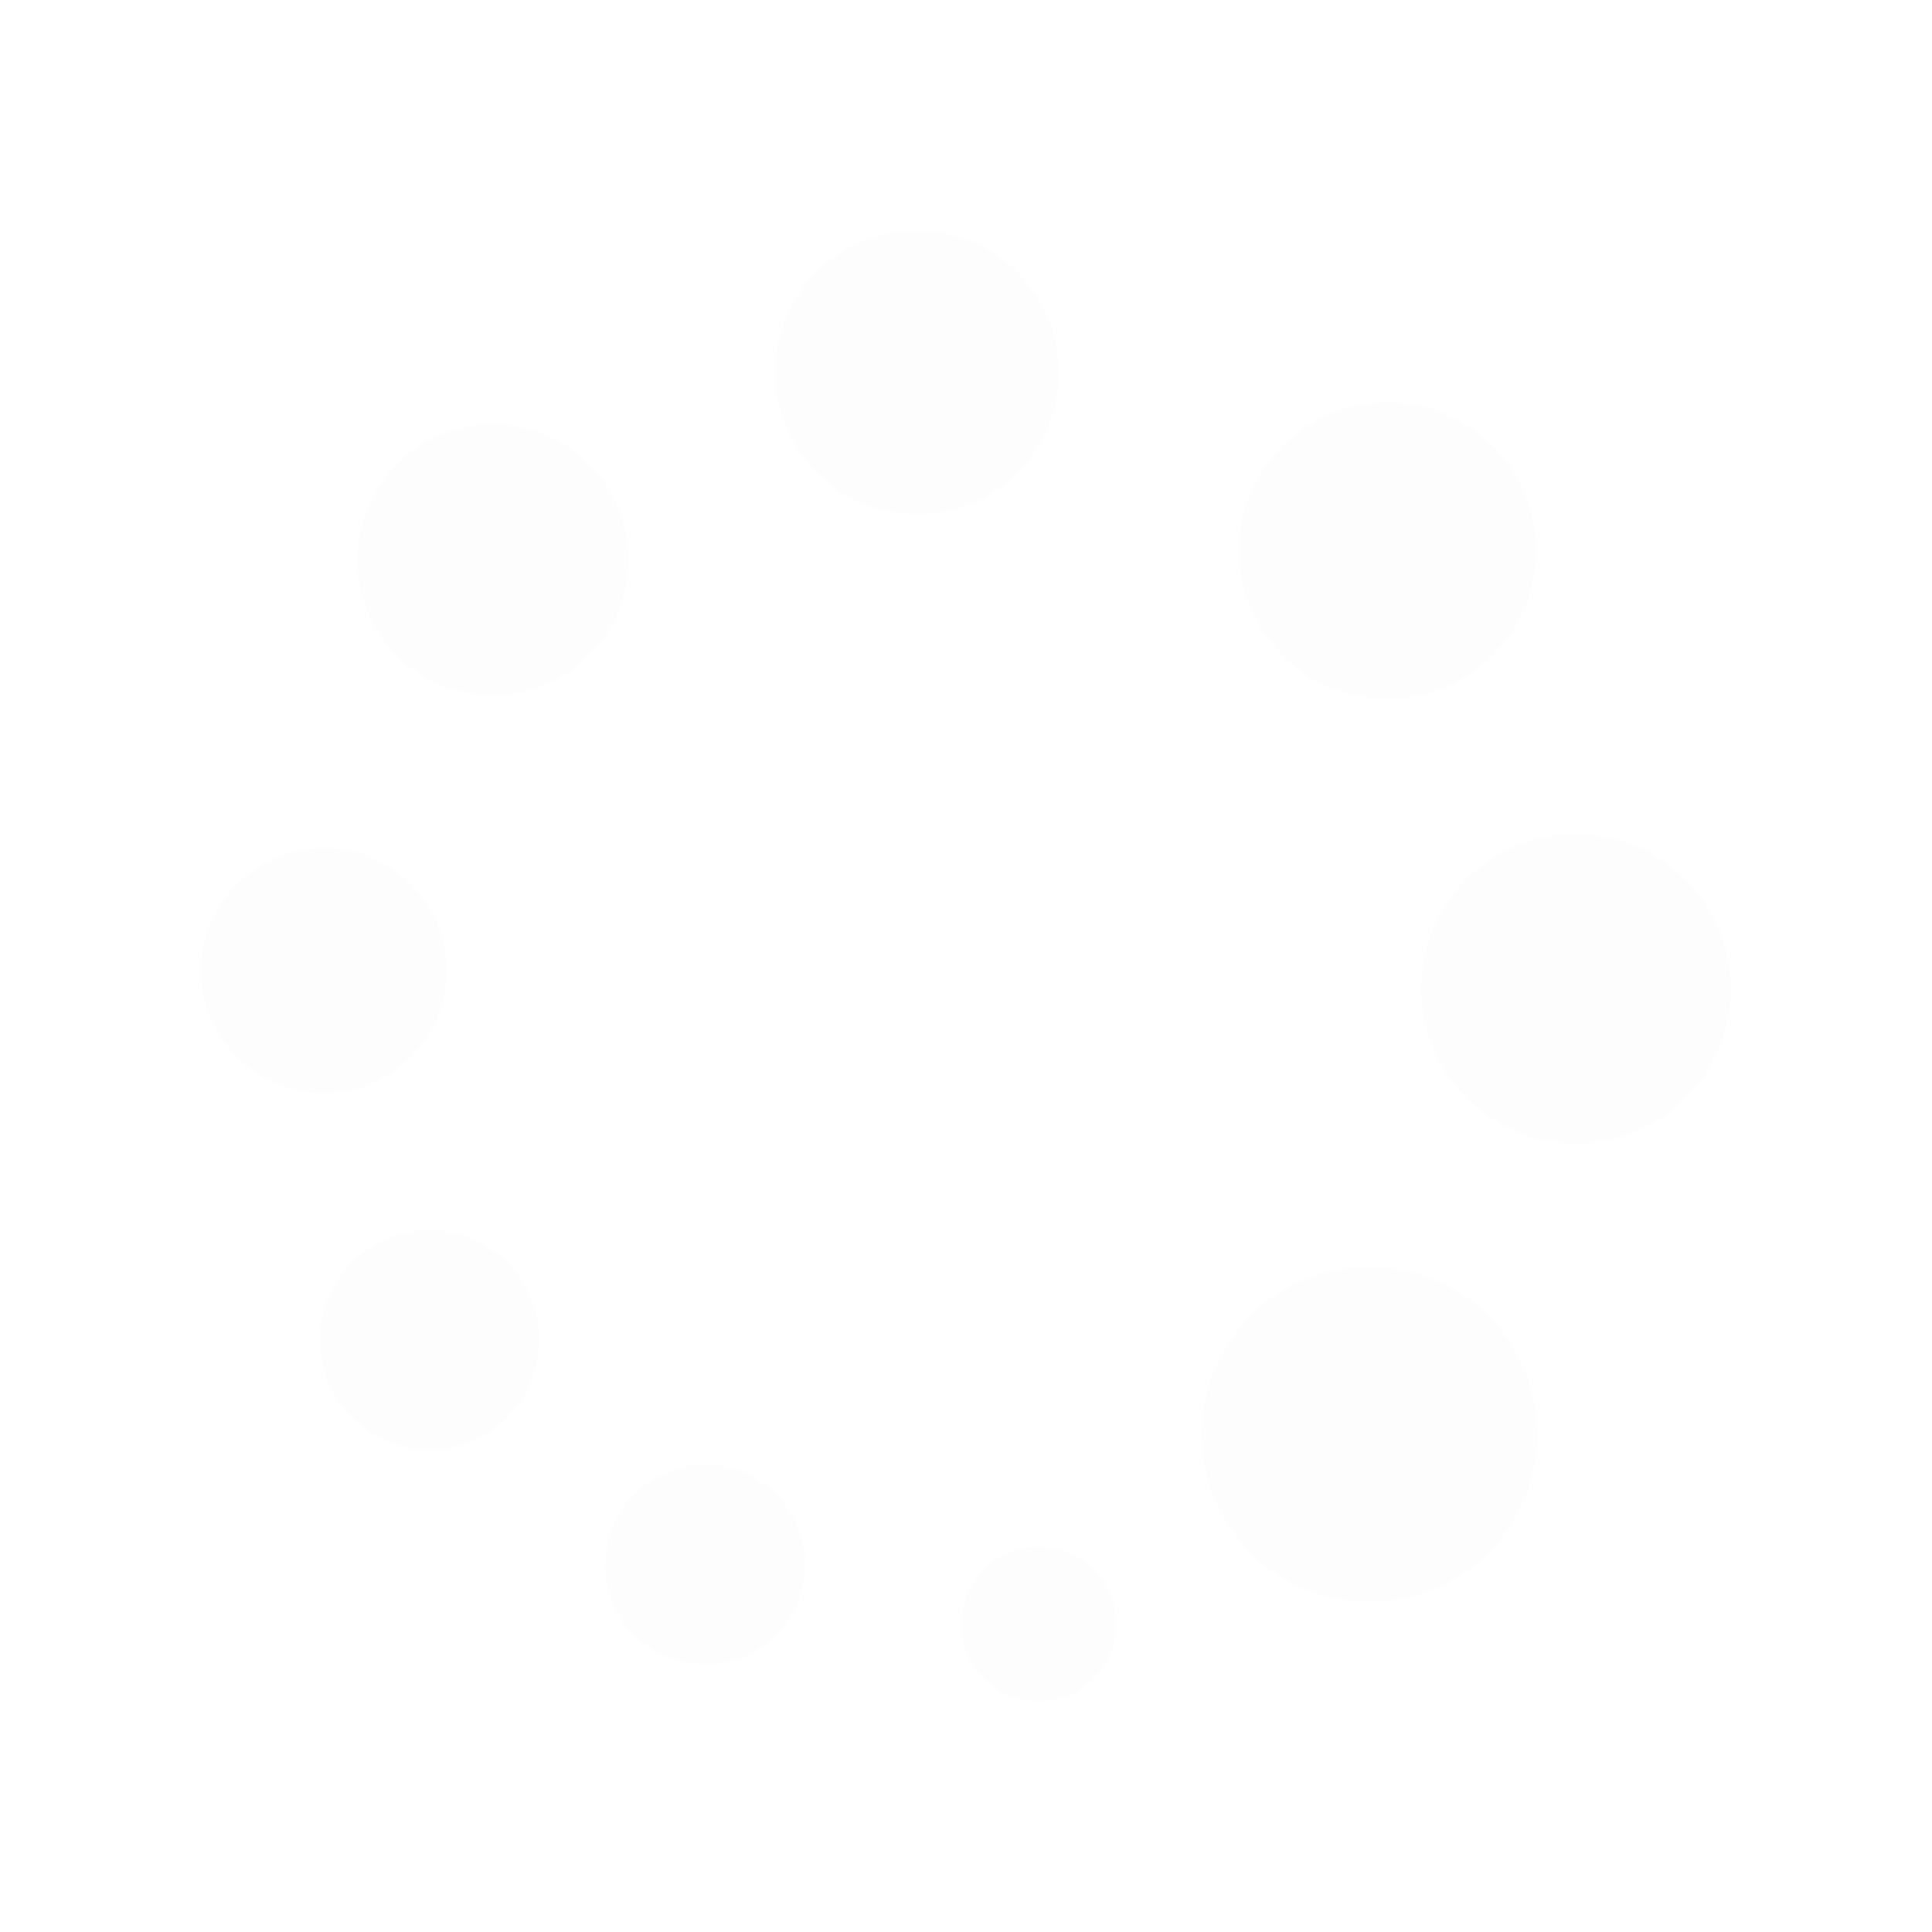 <svg width="24" height="24" viewBox="0 0 24 24" version="1.1">
  <defs></defs>
  <path style="opacity: 0.01;" d="M 13.867 20.178 C 13.867 20.71 13.436 21.136 12.904 21.136 C 12.372 21.136 11.94 20.71 11.94 20.178 C 11.94 19.647 12.372 19.213 12.904 19.213 C 13.436 19.213 13.867 19.647 13.867 20.178 Z">
    <animateTransform attributeName="transform" type="rotate" from="0 12 12" to="360 12 12" dur="2s" repeatCount="indefinite"></animateTransform>
    <animate attributeName="opacity" dur="1.8s" values="1;1;1;1;0;0;0;0;0;" repeatCount="indefinite" begin="0"></animate>
  </path>
  <path style="opacity: 0.01;" d="M 10 19.438 C 10 20.125 9.446 20.675 8.762 20.675 C 8.075 20.675 7.518 20.125 7.518 19.438 C 7.518 18.752 8.075 18.193 8.762 18.193 C 9.446 18.193 10 18.752 10 19.438 Z">
    <animateTransform attributeName="transform" type="rotate" from="0 12 12" to="360 12 12" dur="2s" repeatCount="indefinite"></animateTransform>
    <animate attributeName="opacity" dur="1.8s" values="1;1;1;1;0;0;0;0;0;" repeatCount="indefinite" begin="0.1"></animate>
  </path>
  <path style="opacity: 0.01;" d="M 6.697 16.648 C 6.697 17.404 6.086 18.013 5.336 18.013 C 4.582 18.013 3.974 17.404 3.974 16.648 C 3.974 15.895 4.582 15.284 5.336 15.284 C 6.086 15.284 6.697 15.895 6.697 16.648 Z">
    <animateTransform attributeName="transform" type="rotate" from="0 12 12" to="360 12 12" dur="2s" repeatCount="indefinite"></animateTransform>
    <animate attributeName="opacity" dur="1.8s" values="1;1;1;1;0;0;0;0;0;" repeatCount="indefinite" begin="0.2"></animate>
  </path>
  <path style="opacity: 0.01;" d="M 5.548 12.057 C 5.548 12.899 4.867 13.581 4.025 13.581 C 3.181 13.581 2.5 12.899 2.5 12.057 C 2.5 11.214 3.181 10.534 4.025 10.534 C 4.867 10.534 5.548 11.214 5.548 12.057 Z">
    <animateTransform attributeName="transform" type="rotate" from="0 12 12" to="360 12 12" dur="2s" repeatCount="indefinite"></animateTransform>
    <animate attributeName="opacity" dur="1.8s" values="1;1;1;1;0;0;0;0;0;" repeatCount="indefinite" begin="0.3"></animate>
  </path>
  <path style="opacity: 0.01;" d="M 7.808 6.957 C 7.808 7.887 7.052 8.638 6.121 8.638 C 5.192 8.638 4.439 7.887 4.439 6.957 C 4.439 6.03 5.192 5.27 6.121 5.27 C 7.052 5.27 7.808 6.03 7.808 6.957 Z">
    <animateTransform attributeName="transform" type="rotate" from="0 12 12" to="360 12 12" dur="2s" repeatCount="indefinite"></animateTransform>
    <animate attributeName="opacity" dur="1.8s" values="1;1;1;1;0;0;0;0;0;" repeatCount="indefinite" begin="0.4"></animate>
  </path>
  <path style="opacity: 0.01;" d="M 13.154 4.626 C 13.154 5.603 12.368 6.388 11.391 6.388 C 10.415 6.388 9.63 5.603 9.63 4.626 C 9.63 3.652 10.415 2.865 11.391 2.865 C 12.368 2.865 13.154 3.652 13.154 4.626 Z">
    <animateTransform attributeName="transform" type="rotate" from="0 12 12" to="360 12 12" dur="2s" repeatCount="indefinite"></animateTransform>
    <animate attributeName="opacity" dur="1.8s" values="1;1;1;1;0;0;0;0;0;" repeatCount="indefinite" begin="0.5"></animate>
  </path>
  <path style="opacity: 0.01;" d="M 19.08 6.842 C 19.08 7.856 18.258 8.684 17.236 8.684 C 16.222 8.684 15.393 7.856 15.393 6.842 C 15.393 5.818 16.222 4.998 17.236 4.998 C 18.258 4.998 19.08 5.818 19.08 6.842 Z">
    <animateTransform attributeName="transform" type="rotate" from="0 12 12" to="360 12 12" dur="2s" repeatCount="indefinite"></animateTransform>
    <animate attributeName="opacity" dur="1.8s" values="1;1;1;1;0;0;0;0;0;" repeatCount="indefinite" begin="0.6"></animate>
  </path>
  <path style="opacity: 0.01;" d="M 21.5 12.282 C 21.5 13.342 20.637 14.207 19.575 14.207 C 18.511 14.207 17.654 13.342 17.654 12.282 C 17.654 11.218 18.511 10.359 19.575 10.359 C 20.637 10.359 21.5 11.218 21.5 12.282 Z">
    <animateTransform attributeName="transform" type="rotate" from="0 12 12" to="360 12 12" dur="2s" repeatCount="indefinite"></animateTransform>
    <animate attributeName="opacity" dur="1.8s" values="1;1;1;1;0;0;0;0;0;" repeatCount="indefinite" begin="0.7"></animate>
  </path>
  <path style="opacity: 0.01;" d="M 19.098 17.819 C 19.098 18.966 18.163 19.901 17.009 19.901 C 15.86 19.901 14.927 18.966 14.927 17.819 C 14.927 16.667 15.86 15.735 17.009 15.735 C 18.163 15.735 19.098 16.667 19.098 17.819 Z">
    <animateTransform attributeName="transform" type="rotate" from="0 12 12" to="360 12 12" dur="2s" repeatCount="indefinite"></animateTransform>
    <animate attributeName="opacity" dur="1.8s" values="1;1;1;1;0;0;0;0;0;" repeatCount="indefinite" begin="0.8"></animate>
  </path>
</svg>